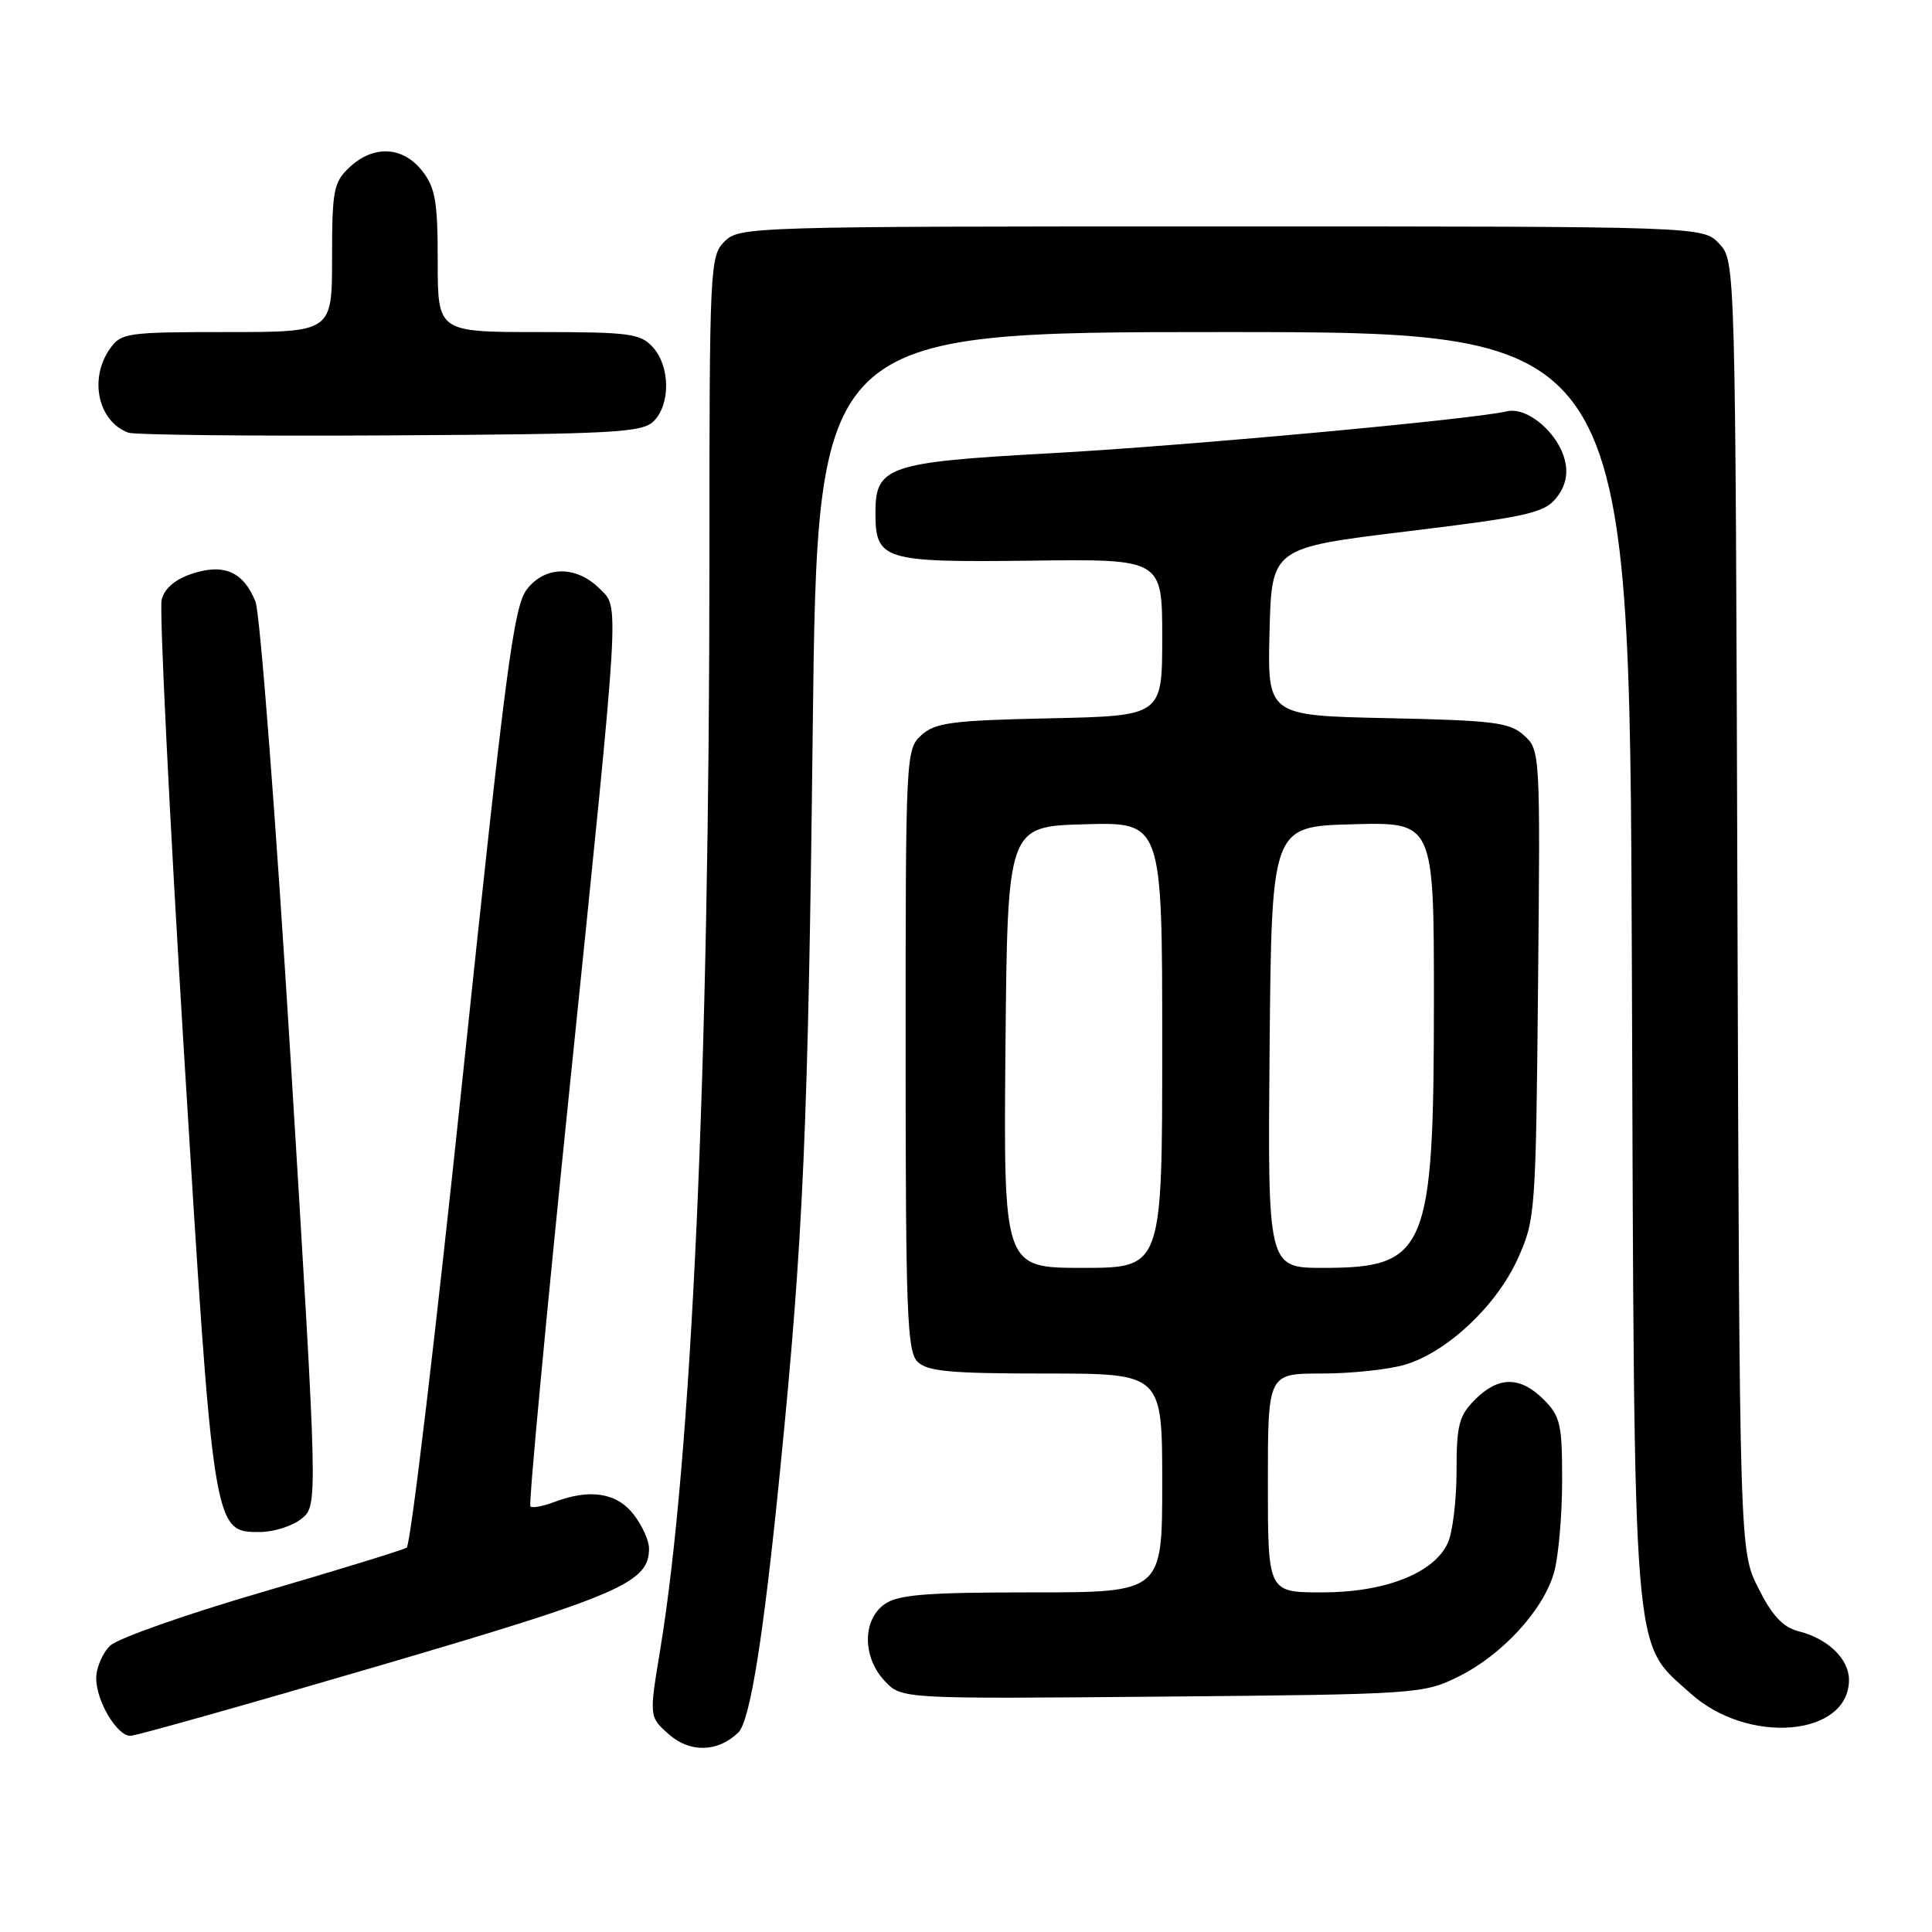 <?xml version="1.0" encoding="UTF-8" standalone="no"?>
<!DOCTYPE svg PUBLIC "-//W3C//DTD SVG 1.1//EN" "http://www.w3.org/Graphics/SVG/1.1/DTD/svg11.dtd" >
<svg xmlns="http://www.w3.org/2000/svg" xmlns:xlink="http://www.w3.org/1999/xlink" version="1.1" viewBox="0 0 256 256">
 <g >
 <path fill="currentColor"
d=" M 97.83 229.56 C 99.40 228.04 101.19 216.77 103.40 194.50 C 106.44 164.04 107.09 149.26 107.69 96.75 C 108.31 44.00 108.31 44.00 162.12 44.00 C 215.92 44.00 215.92 44.00 216.23 127.75 C 216.57 221.83 216.21 217.34 224.00 224.38 C 231.61 231.25 245.00 230.11 245.00 222.58 C 245.00 219.83 242.22 217.14 238.36 216.16 C 236.25 215.62 234.84 214.12 233.00 210.46 C 230.50 205.50 230.50 205.50 230.22 120.04 C 229.95 34.57 229.95 34.57 227.80 32.29 C 225.65 30.00 225.65 30.00 161.83 30.00 C 99.33 30.00 97.96 30.04 96.00 32.00 C 94.07 33.93 94.00 35.33 94.00 74.35 C 94.00 141.39 91.65 193.35 87.48 218.60 C 86.01 227.50 86.01 227.50 88.65 229.82 C 91.44 232.29 95.15 232.18 97.83 229.56 Z  M 50.00 220.79 C 82.22 211.34 86.00 209.71 86.00 205.18 C 86.00 204.13 85.07 202.08 83.93 200.63 C 81.68 197.78 78.14 197.24 73.43 199.03 C 71.94 199.59 70.52 199.86 70.28 199.61 C 70.03 199.36 72.38 174.32 75.50 143.95 C 82.26 78.02 82.10 80.66 79.44 77.99 C 76.35 74.91 72.20 74.96 69.80 78.11 C 68.07 80.39 67.00 88.55 61.32 142.60 C 57.75 176.64 54.40 204.75 53.89 205.07 C 53.37 205.39 44.75 208.04 34.72 210.97 C 24.70 213.89 15.66 217.07 14.62 218.04 C 13.59 219.01 12.75 220.97 12.75 222.39 C 12.75 225.38 15.49 230.00 17.27 230.01 C 17.95 230.02 32.67 225.87 50.00 220.79 Z  M 193.19 222.19 C 199.04 219.31 204.54 213.32 205.93 208.32 C 206.51 206.22 206.99 200.77 206.99 196.20 C 207.00 188.73 206.76 187.67 204.55 185.45 C 201.43 182.34 198.57 182.34 195.45 185.45 C 193.32 187.59 193.00 188.81 193.00 194.91 C 193.00 198.76 192.48 203.05 191.85 204.44 C 190.02 208.45 183.55 211.00 175.18 211.00 C 168.00 211.00 168.00 211.00 168.00 196.50 C 168.00 182.00 168.00 182.00 175.13 182.00 C 179.06 182.00 184.03 181.47 186.19 180.82 C 191.77 179.15 198.30 173.01 201.11 166.79 C 203.44 161.63 203.51 160.72 203.80 130.45 C 204.10 99.74 204.08 99.38 201.95 97.45 C 200.04 95.72 197.98 95.46 183.87 95.16 C 167.94 94.82 167.94 94.82 168.22 83.71 C 168.50 72.59 168.50 72.59 186.45 70.41 C 202.33 68.48 204.60 67.97 206.19 66.01 C 207.39 64.53 207.79 62.91 207.39 61.15 C 206.57 57.44 202.42 53.87 199.69 54.50 C 195.06 55.59 156.65 59.11 139.01 60.07 C 117.68 61.24 116.00 61.81 116.00 67.90 C 116.00 74.23 116.97 74.53 136.67 74.29 C 154.00 74.07 154.00 74.07 154.00 84.46 C 154.00 94.86 154.00 94.86 139.10 95.18 C 126.13 95.46 123.93 95.75 122.10 97.40 C 120.03 99.28 120.00 99.94 120.00 139.08 C 120.00 173.91 120.20 179.05 121.57 180.43 C 122.86 181.72 125.88 182.00 138.57 182.00 C 154.00 182.00 154.00 182.00 154.00 196.50 C 154.00 211.00 154.00 211.00 136.72 211.00 C 122.70 211.00 119.03 211.29 117.22 212.56 C 114.26 214.63 114.26 219.59 117.23 222.74 C 119.46 225.12 119.46 225.12 153.98 224.81 C 187.71 224.51 188.61 224.45 193.19 222.19 Z  M 39.95 201.24 C 42.13 199.48 42.13 199.48 38.55 140.99 C 36.58 108.82 34.46 81.25 33.85 79.71 C 32.26 75.76 29.67 74.62 25.45 76.02 C 23.21 76.76 21.80 77.96 21.42 79.46 C 21.10 80.73 22.43 107.67 24.37 139.34 C 28.29 203.14 28.27 203.00 34.41 203.00 C 36.26 203.00 38.76 202.21 39.95 201.24 Z  M 86.63 55.80 C 88.86 53.56 88.80 48.54 86.51 46.01 C 84.86 44.19 83.45 44.00 71.35 44.00 C 58.00 44.00 58.00 44.00 58.00 34.63 C 58.00 26.67 57.69 24.87 55.93 22.63 C 53.37 19.38 49.49 19.19 46.31 22.17 C 44.20 24.16 44.00 25.20 44.00 34.17 C 44.00 44.00 44.00 44.00 30.06 44.00 C 16.78 44.00 16.04 44.11 14.56 46.22 C 11.76 50.21 13.00 55.84 17.00 57.33 C 17.82 57.63 33.45 57.80 51.72 57.69 C 81.50 57.52 85.11 57.32 86.63 55.80 Z  M 133.23 138.75 C 133.50 109.50 133.50 109.50 143.75 109.22 C 154.00 108.93 154.00 108.93 154.00 138.47 C 154.00 168.00 154.00 168.00 143.48 168.00 C 132.97 168.00 132.97 168.00 133.23 138.75 Z  M 168.23 138.75 C 168.50 109.50 168.50 109.50 179.25 109.22 C 190.00 108.93 190.00 108.93 190.00 132.60 C 190.00 165.76 189.07 168.00 175.35 168.00 C 167.97 168.00 167.97 168.00 168.23 138.75 Z "/>
</g>
</svg>
